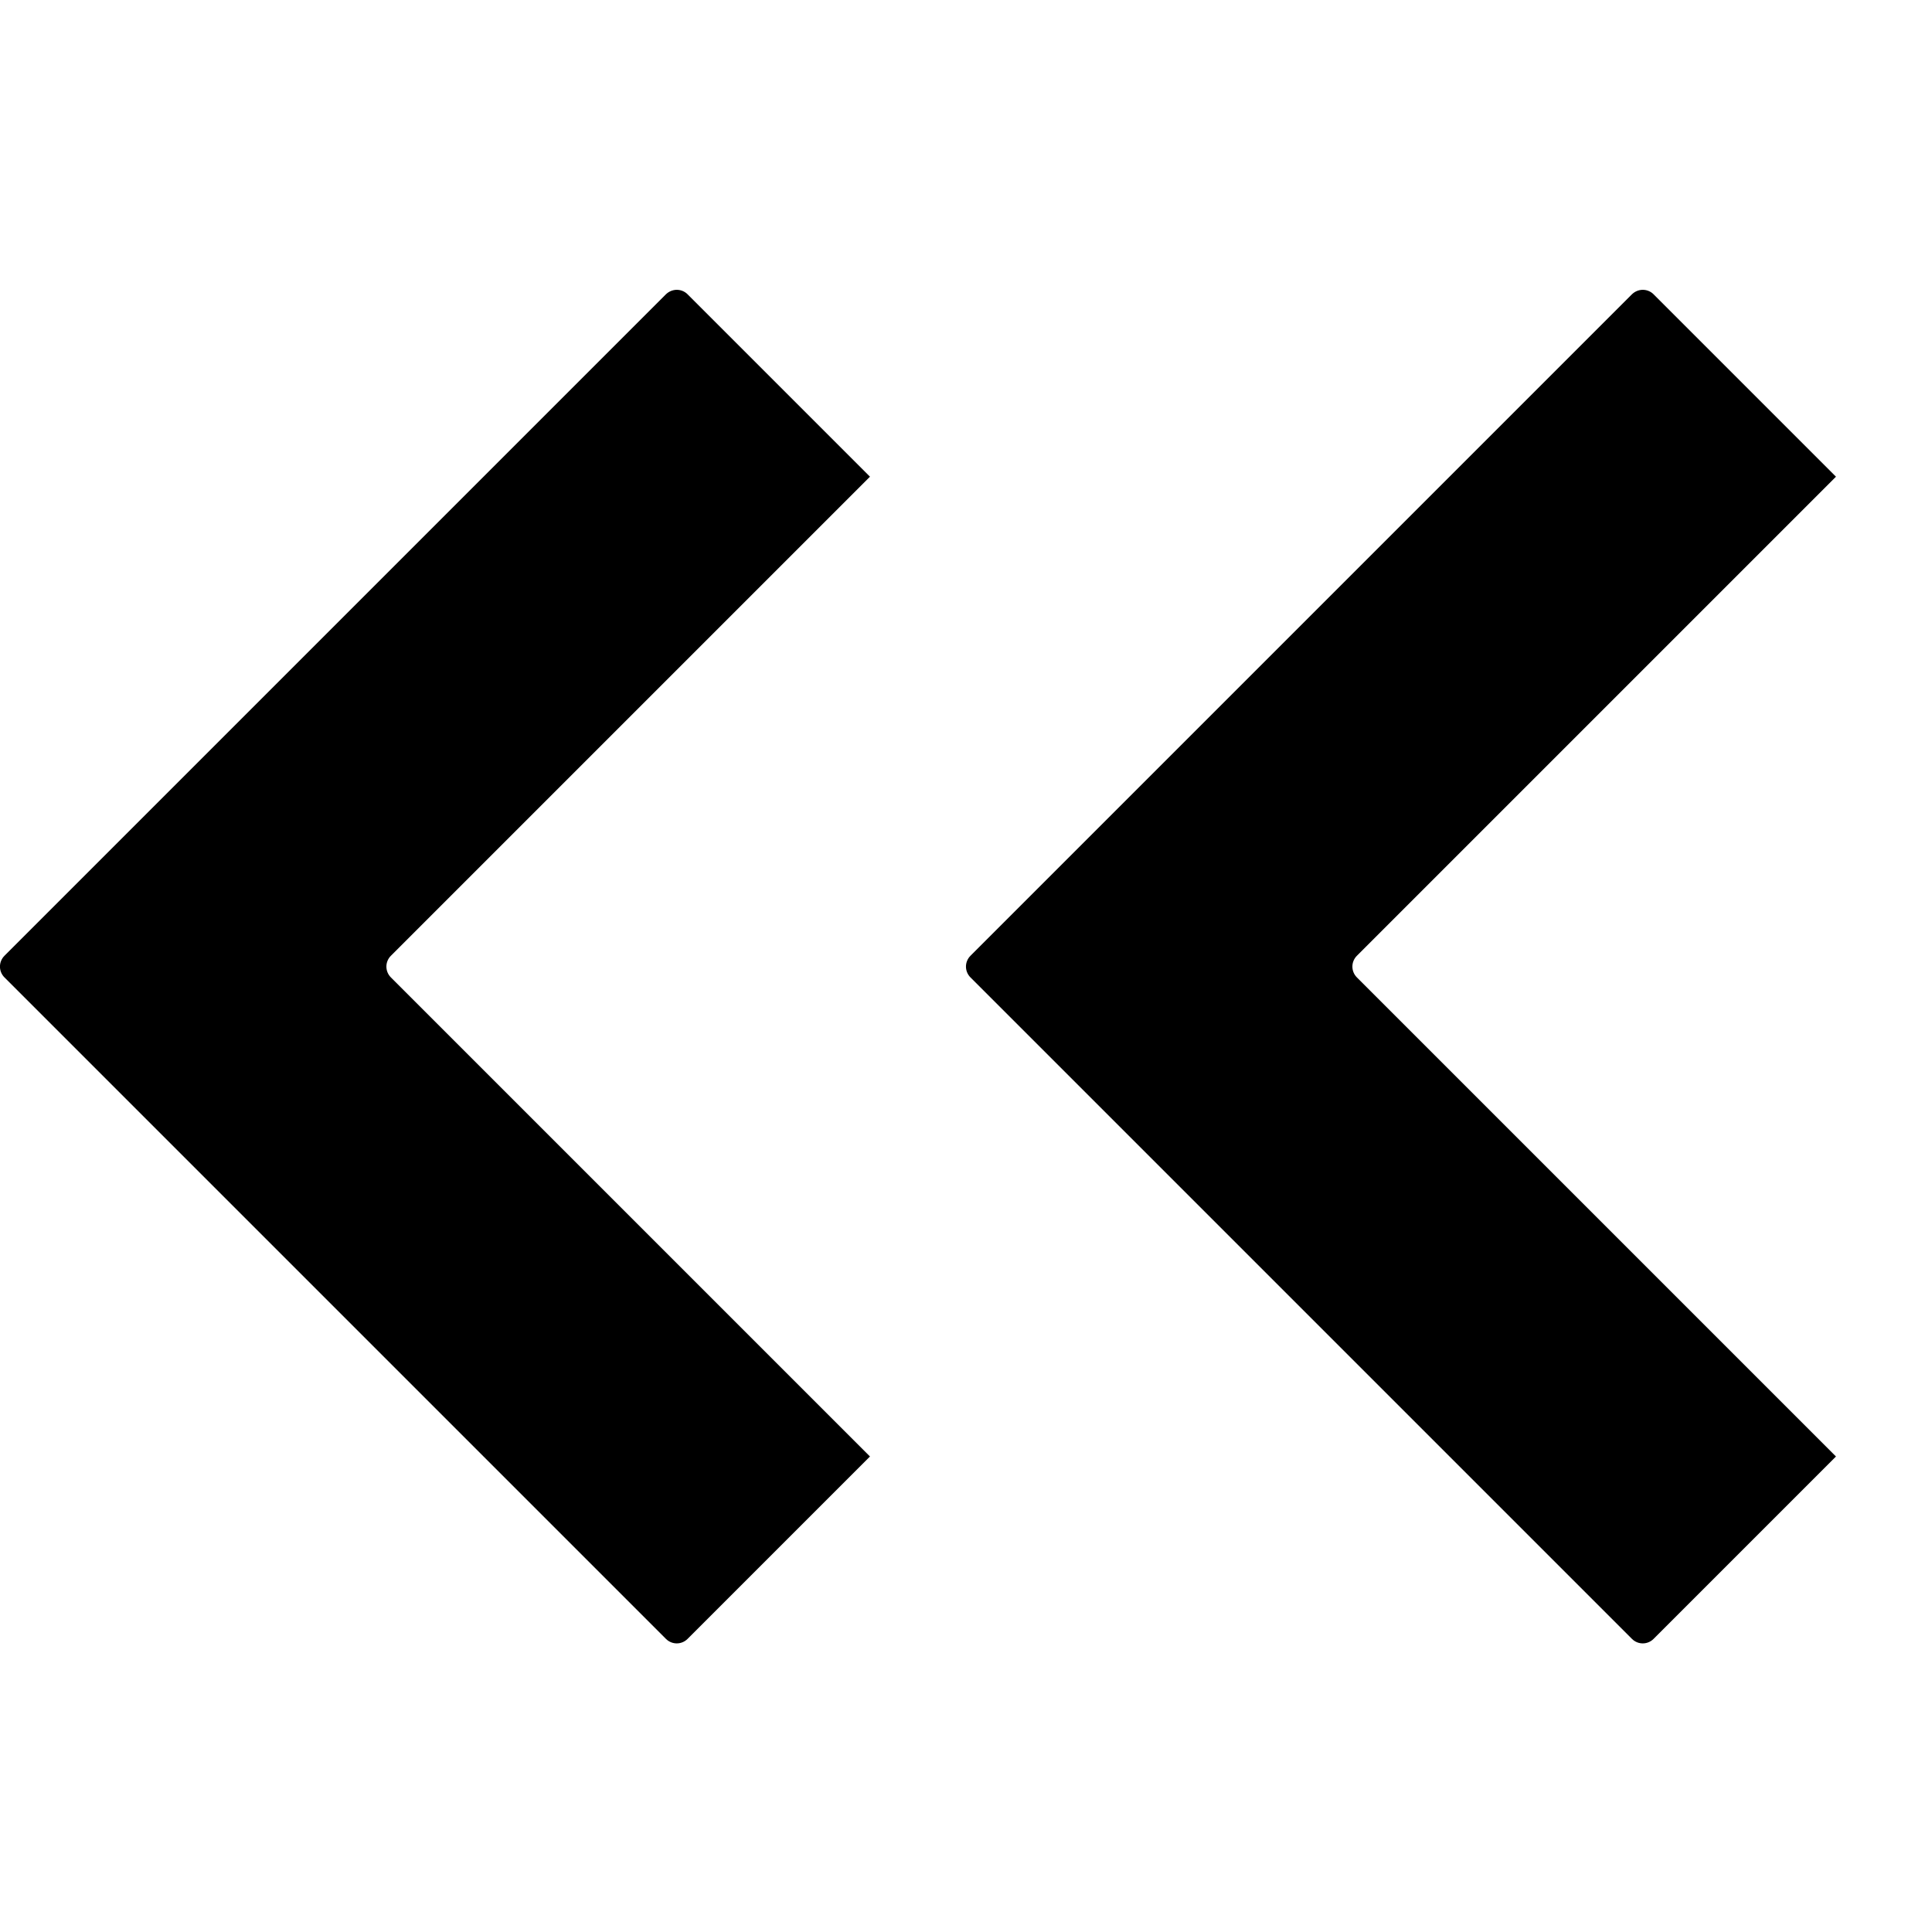 <?xml version="1.0" encoding="UTF-8" standalone="no"?>
<svg
   xmlns:dc="http://purl.org/dc/elements/1.1/"
   xmlns:cc="http://creativecommons.org/ns#"
   xmlns:rdf="http://www.w3.org/1999/02/22-rdf-syntax-ns#"
   xmlns:svg="http://www.w3.org/2000/svg"
   xmlns="http://www.w3.org/2000/svg"
   xmlns:sodipodi="http://sodipodi.sourceforge.net/DTD/sodipodi-0.dtd"
   xmlns:inkscape="http://www.inkscape.org/namespaces/inkscape"
   inkscape:version="1.0 (4035a4fb49, 2020-05-01)"
   sodipodi:docname="prev.svg"
   id="svg8"
   version="1.1"
   viewBox="0 0 26.458 26.458"
   height="100"
   width="100">
   <path
      d="m 9.268,3.969 c -0.053,0 -0.107,0.021 -0.148,0.061 l -9.059,9.059 c -0.082,0.082 -0.082,0.214 0,0.296 l 9.059,9.059 c 0.082,0.082 0.214,0.082 0.296,0 L 11.914,19.946 5.353,13.385 c -0.082,-0.082 -0.082,-0.214 0,-0.296 L 11.914,6.528 9.416,4.03 C 9.375,3.989 9.322,3.969 9.268,3.969 Z"
      style="fill:#000000;stroke-width:0.117"
      id="rect833-3-9" />
   <path
      id="rect833-3-9-7"
      style="fill:#000000;stroke-width:0.117"
      d="m 22.497,3.969 c -0.053,0 -0.107,0.021 -0.148,0.061 l -9.059,9.059 c -0.082,0.082 -0.082,0.214 0,0.296 l 9.059,9.059 c 0.082,0.082 0.214,0.082 0.296,0 l 2.498,-2.498 -6.561,-6.561 c -0.082,-0.082 -0.082,-0.214 0,-0.296 L 25.143,6.528 22.645,4.03 C 22.604,3.989 22.551,3.969 22.497,3.969 Z" />
</svg>
